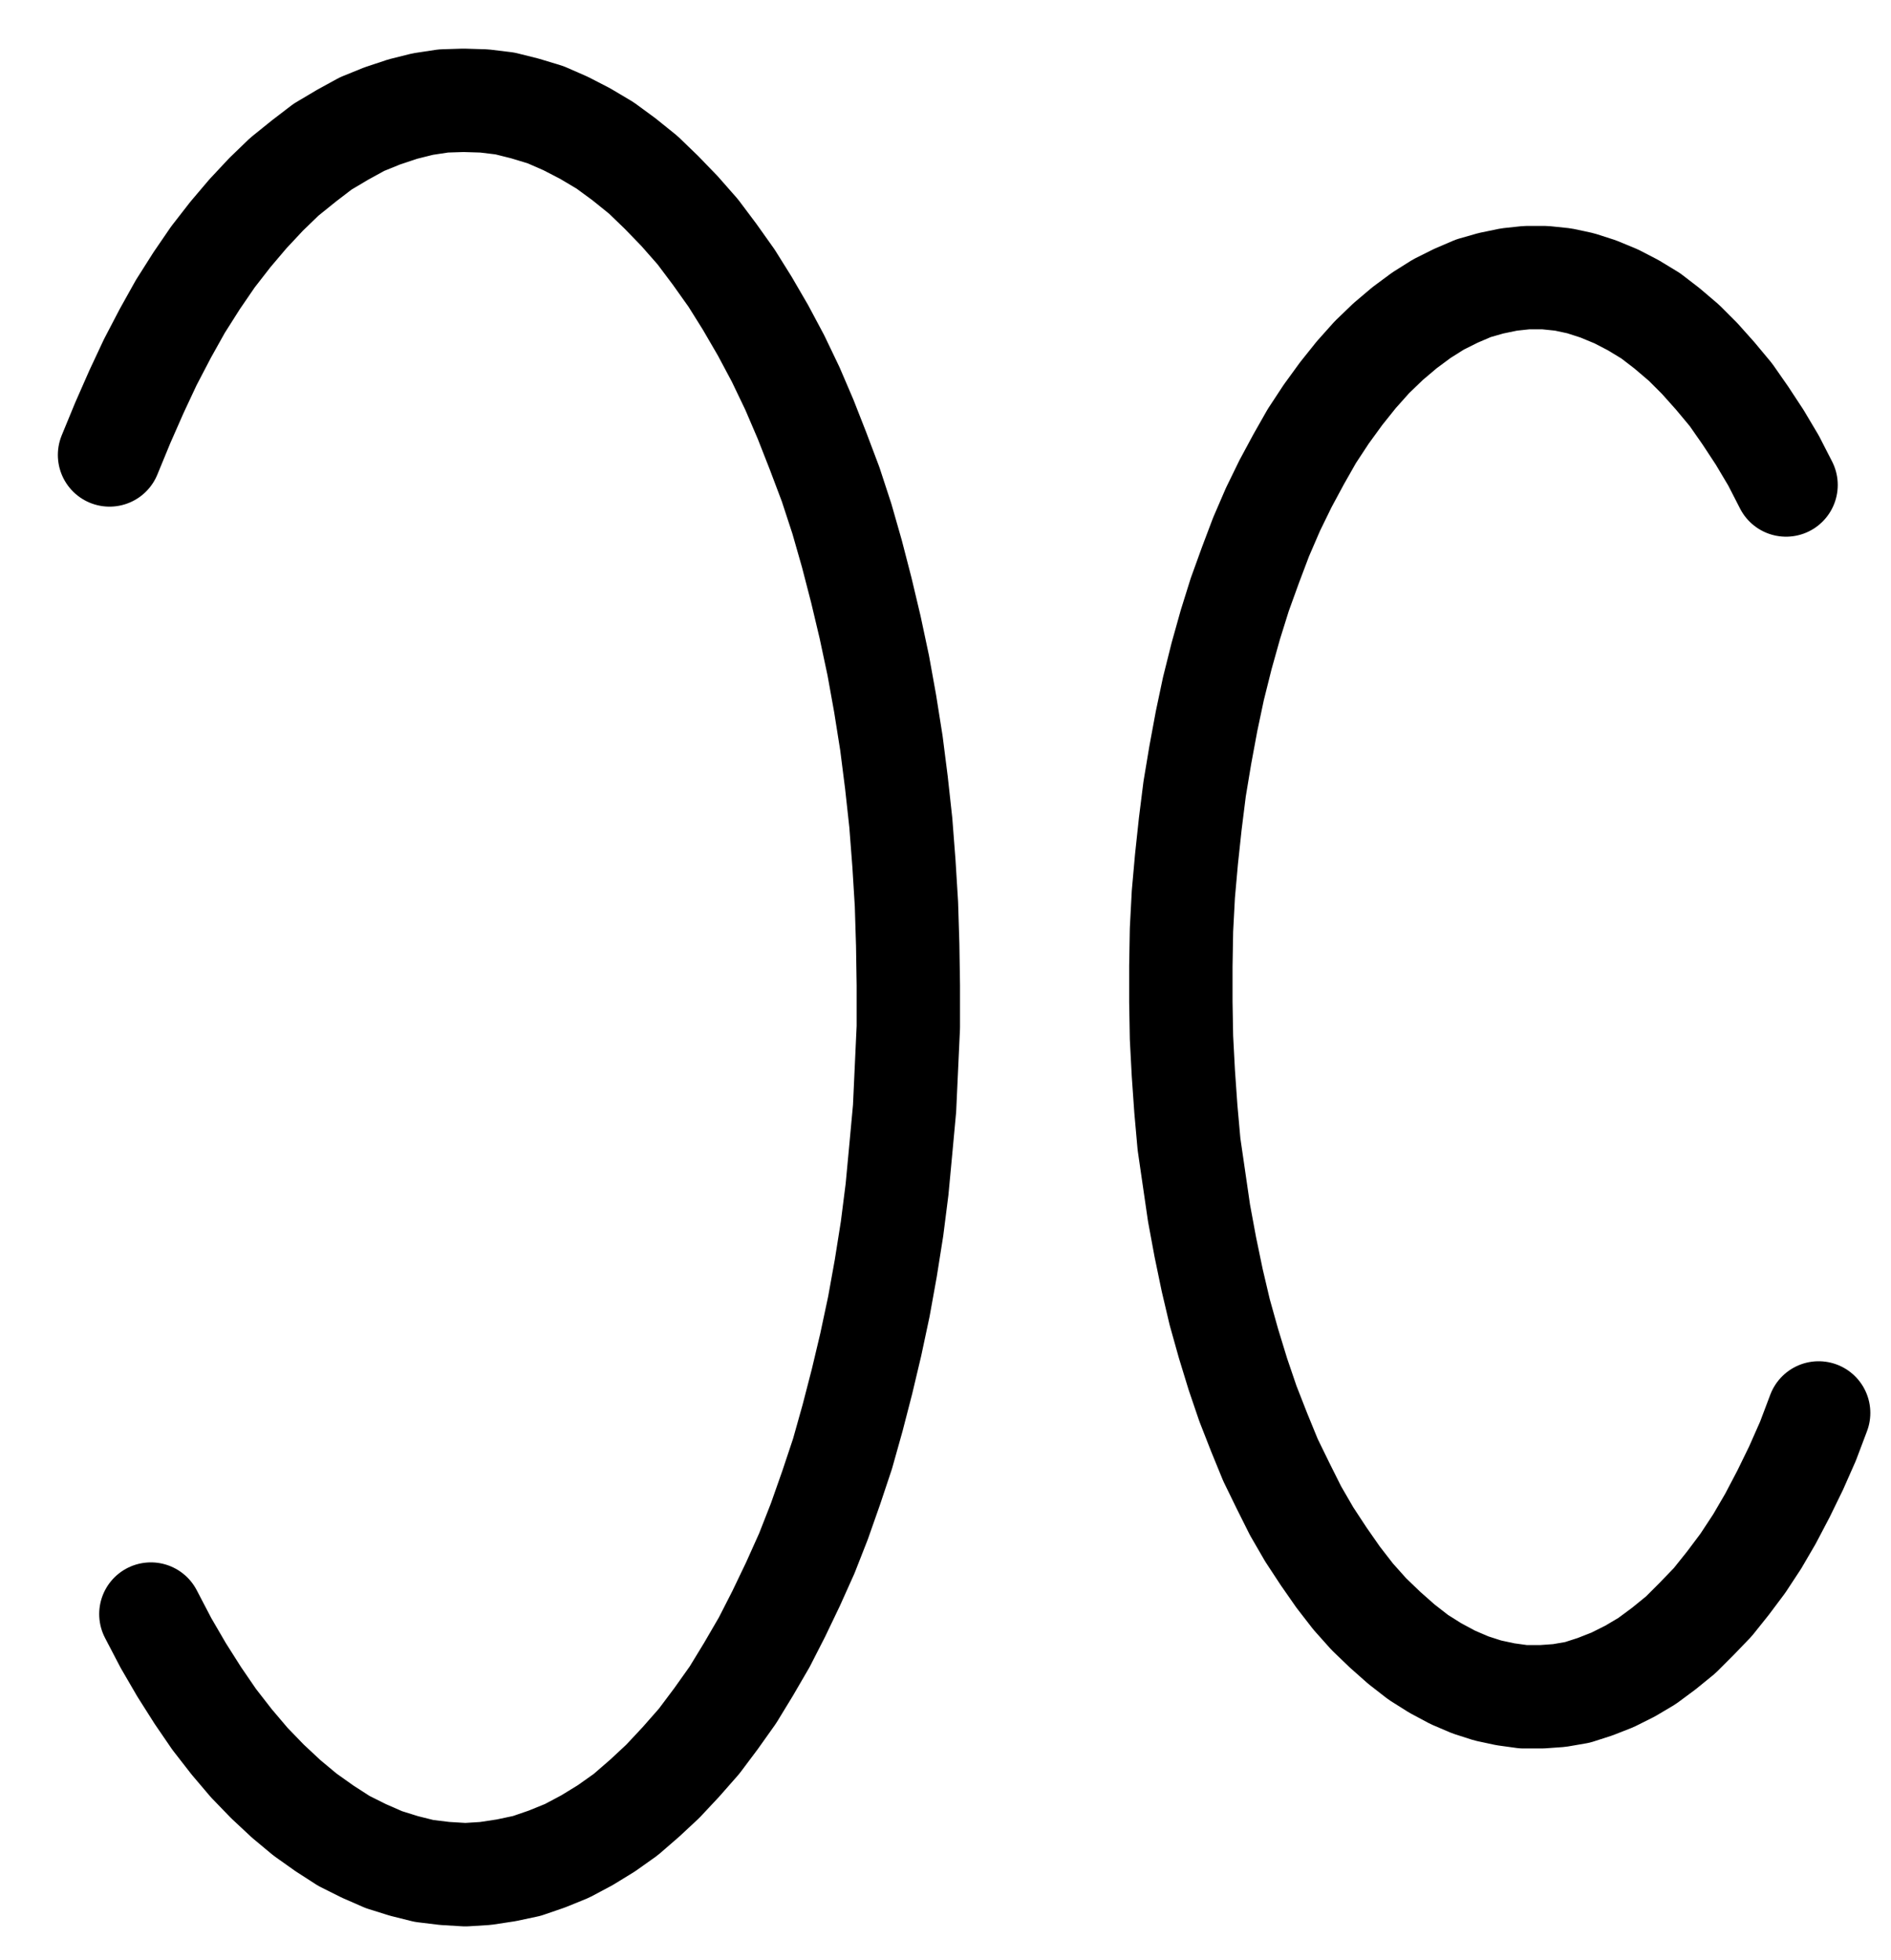 <?xml version="1.0" encoding="UTF-8" standalone="no"?>
<!-- Created with Inkscape (http://www.inkscape.org/) -->

<svg
   version="1.1"
   id="svg1"
   width="482.933"
   height="500.547"
   viewBox="0 0 482.933 500.547"
   sodipodi:docname="Realgar7.pdf"
   xmlns:inkscape="http://www.inkscape.org/namespaces/inkscape"
   xmlns:sodipodi="http://sodipodi.sourceforge.net/DTD/sodipodi-0.dtd"
   xmlns="http://www.w3.org/2000/svg"
   xmlns:svg="http://www.w3.org/2000/svg">
  <defs
     id="defs1">
    <clipPath
       clipPathUnits="userSpaceOnUse"
       id="clipPath2">
      <path
         d="M 0,0.16 V 1122.56 H 793.6 V 0.16 Z"
         transform="translate(-189.28,-645.76)"
         clip-rule="evenodd"
         id="path2" />
    </clipPath>
    <clipPath
       clipPathUnits="userSpaceOnUse"
       id="clipPath4">
      <path
         d="M 0,0.16 V 1122.56 H 793.6 V 0.16 Z"
         transform="translate(-606.88,-357.44)"
         clip-rule="evenodd"
         id="path4" />
    </clipPath>
  </defs>
  <sodipodi:namedview
     id="namedview1"
     pagecolor="#505050"
     bordercolor="#eeeeee"
     borderopacity="1"
     inkscape:showpageshadow="0"
     inkscape:pageopacity="0"
     inkscape:pagecheckerboard="0"
     inkscape:deskcolor="#505050">
    <inkscape:page
       x="0"
       y="0"
       inkscape:label="1"
       id="page1"
       width="482.933"
       height="500.547"
       margin="0"
       bleed="0" />
  </sodipodi:namedview>
  <g
     id="g1"
     inkscape:groupmode="layer"
     inkscape:label="1">
    <path
       id="path1"
       d="m 0,0 3.84,7.36 4,6.88 4.16,6.56 4.16,6.08 4.48,5.76 4.48,5.28 4.64,4.8 4.8,4.48 4.8,4 4.96,3.52 4.96,3.2 L 54.4,60.48 59.52,62.72 64.64,64.32 l 5.12,1.28 5.28,0.64 5.28,0.32 5.12,-0.32 5.28,-0.8 L 96,64.32 l 5.12,-1.76 5.12,-2.08 5.12,-2.72 4.96,-3.04 4.96,-3.52 4.8,-4.16 4.64,-4.32 4.64,-4.96 L 140,32.48 l 4.32,-5.76 4.32,-6.08 4,-6.56 4,-6.88 L 160.32,0 164,-7.68 l 3.52,-7.84 3.2,-8.16 3.04,-8.64 2.88,-8.64 2.56,-9.12 2.4,-9.28 2.24,-9.44 2.08,-9.76 1.76,-9.76 1.6,-10.08 1.28,-10.08 0.96,-10.24 0.96,-10.4 0.48,-10.4 0.48,-10.4 v -10.56 l -0.16,-10.4 -0.32,-10.4 -0.64,-10.4 -0.8,-10.4 -1.12,-10.24 -1.28,-10.08 -1.6,-10.08 -1.76,-9.76 -2.08,-9.76 -2.24,-9.44 -2.4,-9.28 -2.56,-8.96 -2.88,-8.8 -3.2,-8.48 -3.2,-8.16 -3.36,-7.84 -3.68,-7.68 -3.84,-7.2 -4,-6.88 -4,-6.4 -4.32,-6.08 -4.32,-5.76 -4.64,-5.28 -4.64,-4.8 -4.64,-4.48 -4.96,-4 -4.8,-3.52 -5.12,-3.04 -4.96,-2.56 -5.12,-2.24 -5.28,-1.6 -5.12,-1.28 -5.28,-0.64 -5.28,-0.16 -5.12,0.16 -5.28,0.8 -5.12,1.28 -5.28,1.76 -5.12,2.08 -4.96,2.72 -5.12,3.04 -4.8,3.68 -4.96,4 -4.64,4.48 -4.64,4.96 -4.48,5.28 -4.48,5.76 -4.16,6.08 -4.16,6.56 -3.84,6.88 -3.84,7.36 -3.52,7.52 -3.52,8 -3.36,8.16"
       style="fill:none;stroke:#000000;stroke-width:26.4;stroke-linecap:round;stroke-linejoin:round;stroke-miterlimit:10;stroke-dasharray:none;stroke-opacity:1"
       transform="translate(38.533,412.173)"
       clip-path="url(#clipPath2)" />
    <path
       id="path3"
       d="m 0,0 -3.2,-6.24 -3.52,-5.92 -3.68,-5.6 -3.68,-5.28 -4,-4.8 -4,-4.48 -4,-4 -4.32,-3.68 -4.16,-3.2 -4.48,-2.72 -4.32,-2.24 L -48,-50.08 -52.48,-51.52 l -4.48,-0.96 -4.64,-0.48 h -4.64 l -4.48,0.48 -4.64,0.96 -4.48,1.28 L -84.32,-48.32 l -4.48,2.24 -4.32,2.72 -4.32,3.2 -4.16,3.52 -4.16,4 -4,4.48 -3.84,4.8 -3.84,5.28 -3.68,5.6 -3.36,5.92 -3.36,6.24 -3.2,6.56 -3.04,7.04 -2.72,7.2 -2.72,7.52 -2.4,7.68 -2.24,8 -2.08,8.32 -1.76,8.32 -1.6,8.64 -1.44,8.64 -1.12,8.96 -0.96,8.96 -0.8,8.96 -0.48,9.12 -0.16,9.28 V 132 l 0.16,9.12 0.48,9.12 0.64,9.12 0.8,8.96 1.28,8.8 1.28,8.8 1.6,8.64 1.76,8.48 1.92,8.16 2.24,8 2.4,7.84 2.56,7.52 2.88,7.36 2.88,7.04 3.2,6.56 3.2,6.4 3.52,6.08 3.68,5.6 3.68,5.28 3.84,4.96 4,4.48 4.16,4 4.16,3.68 4.32,3.36 4.32,2.72 4.48,2.4 4.48,1.92 4.48,1.44 4.48,0.96 4.64,0.64 h 4.64 l 4.48,-0.32 4.64,-0.8 4.48,-1.44 4.48,-1.76 4.48,-2.24 4.32,-2.56 4.32,-3.2 4.32,-3.52 4,-4 4.16,-4.32 3.84,-4.8 3.84,-5.12 3.68,-5.6 L -4,264 l 3.36,-6.4 3.2,-6.56 3.04,-6.88 2.72,-7.2"
       style="fill:none;stroke:#000000;stroke-width:26.4;stroke-linecap:round;stroke-linejoin:round;stroke-miterlimit:10;stroke-dasharray:none;stroke-opacity:1"
       transform="translate(456.133,123.853)"
       clip-path="url(#clipPath4)" />
  </g>
</svg>
